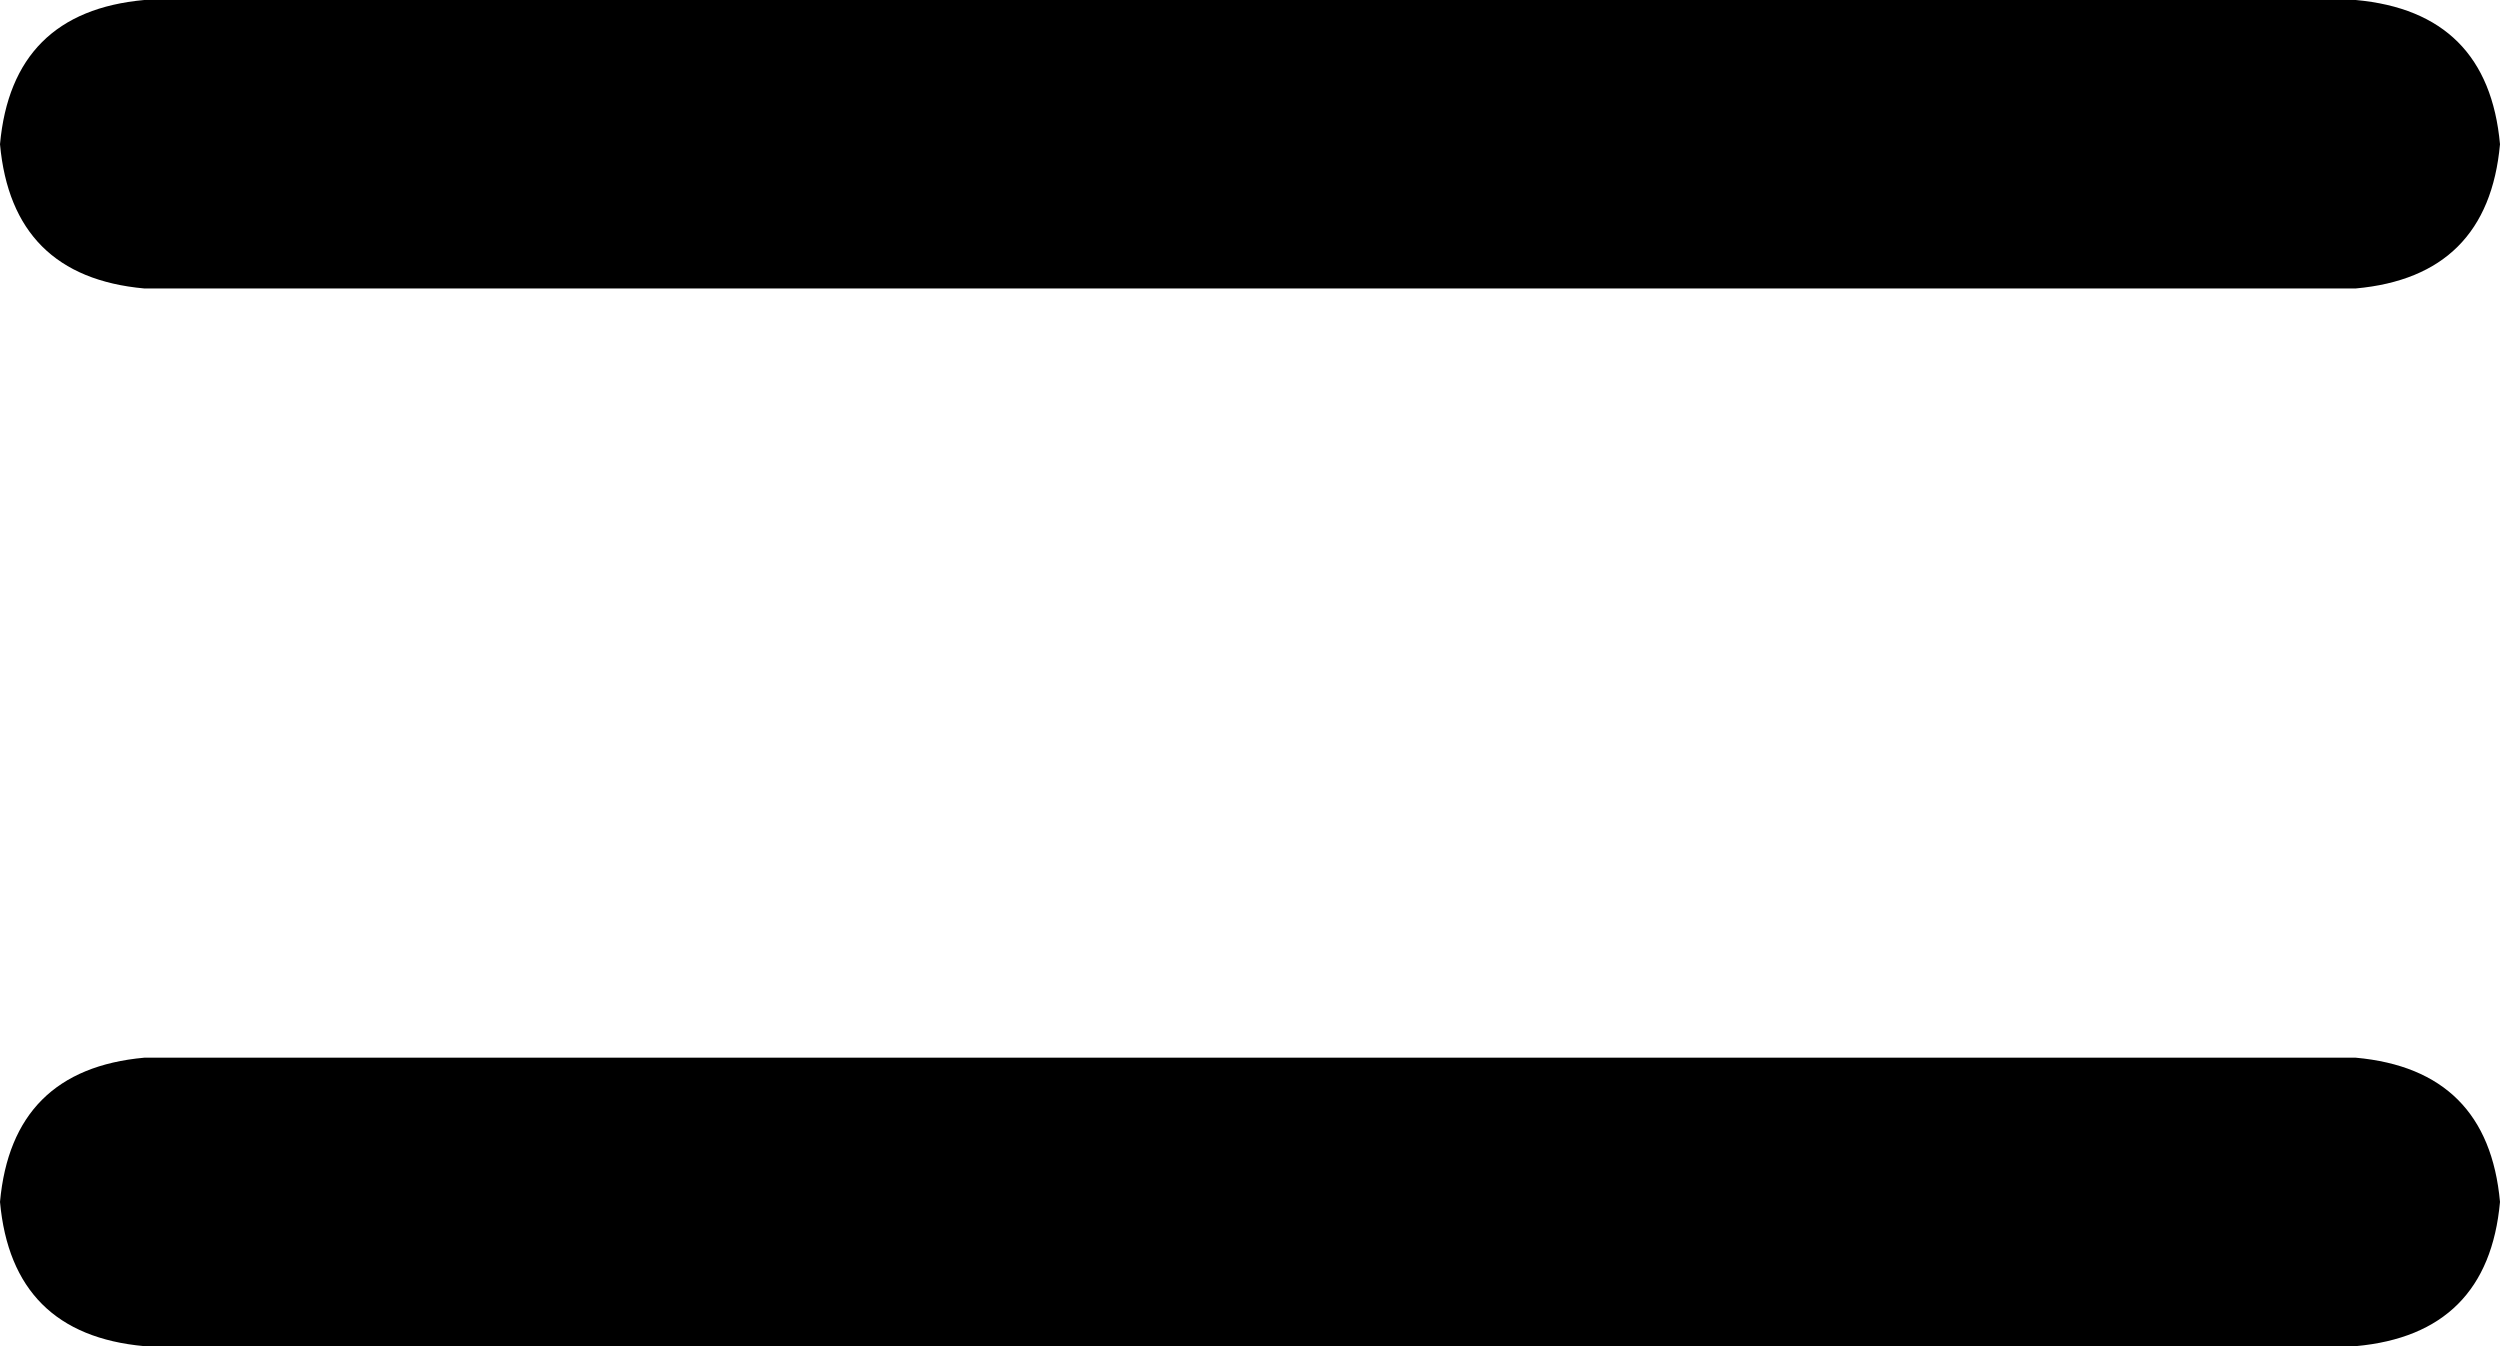<svg xmlns="http://www.w3.org/2000/svg" viewBox="0 0 416 224">
  <path d="M 24 0 Q 2 2 0 24 Q 2 46 24 48 L 392 48 L 392 48 Q 414 46 416 24 Q 414 2 392 0 L 24 0 L 24 0 Z M 24 176 Q 2 178 0 200 Q 2 222 24 224 L 392 224 L 392 224 Q 414 222 416 200 Q 414 178 392 176 L 24 176 L 24 176 Z" />
</svg>